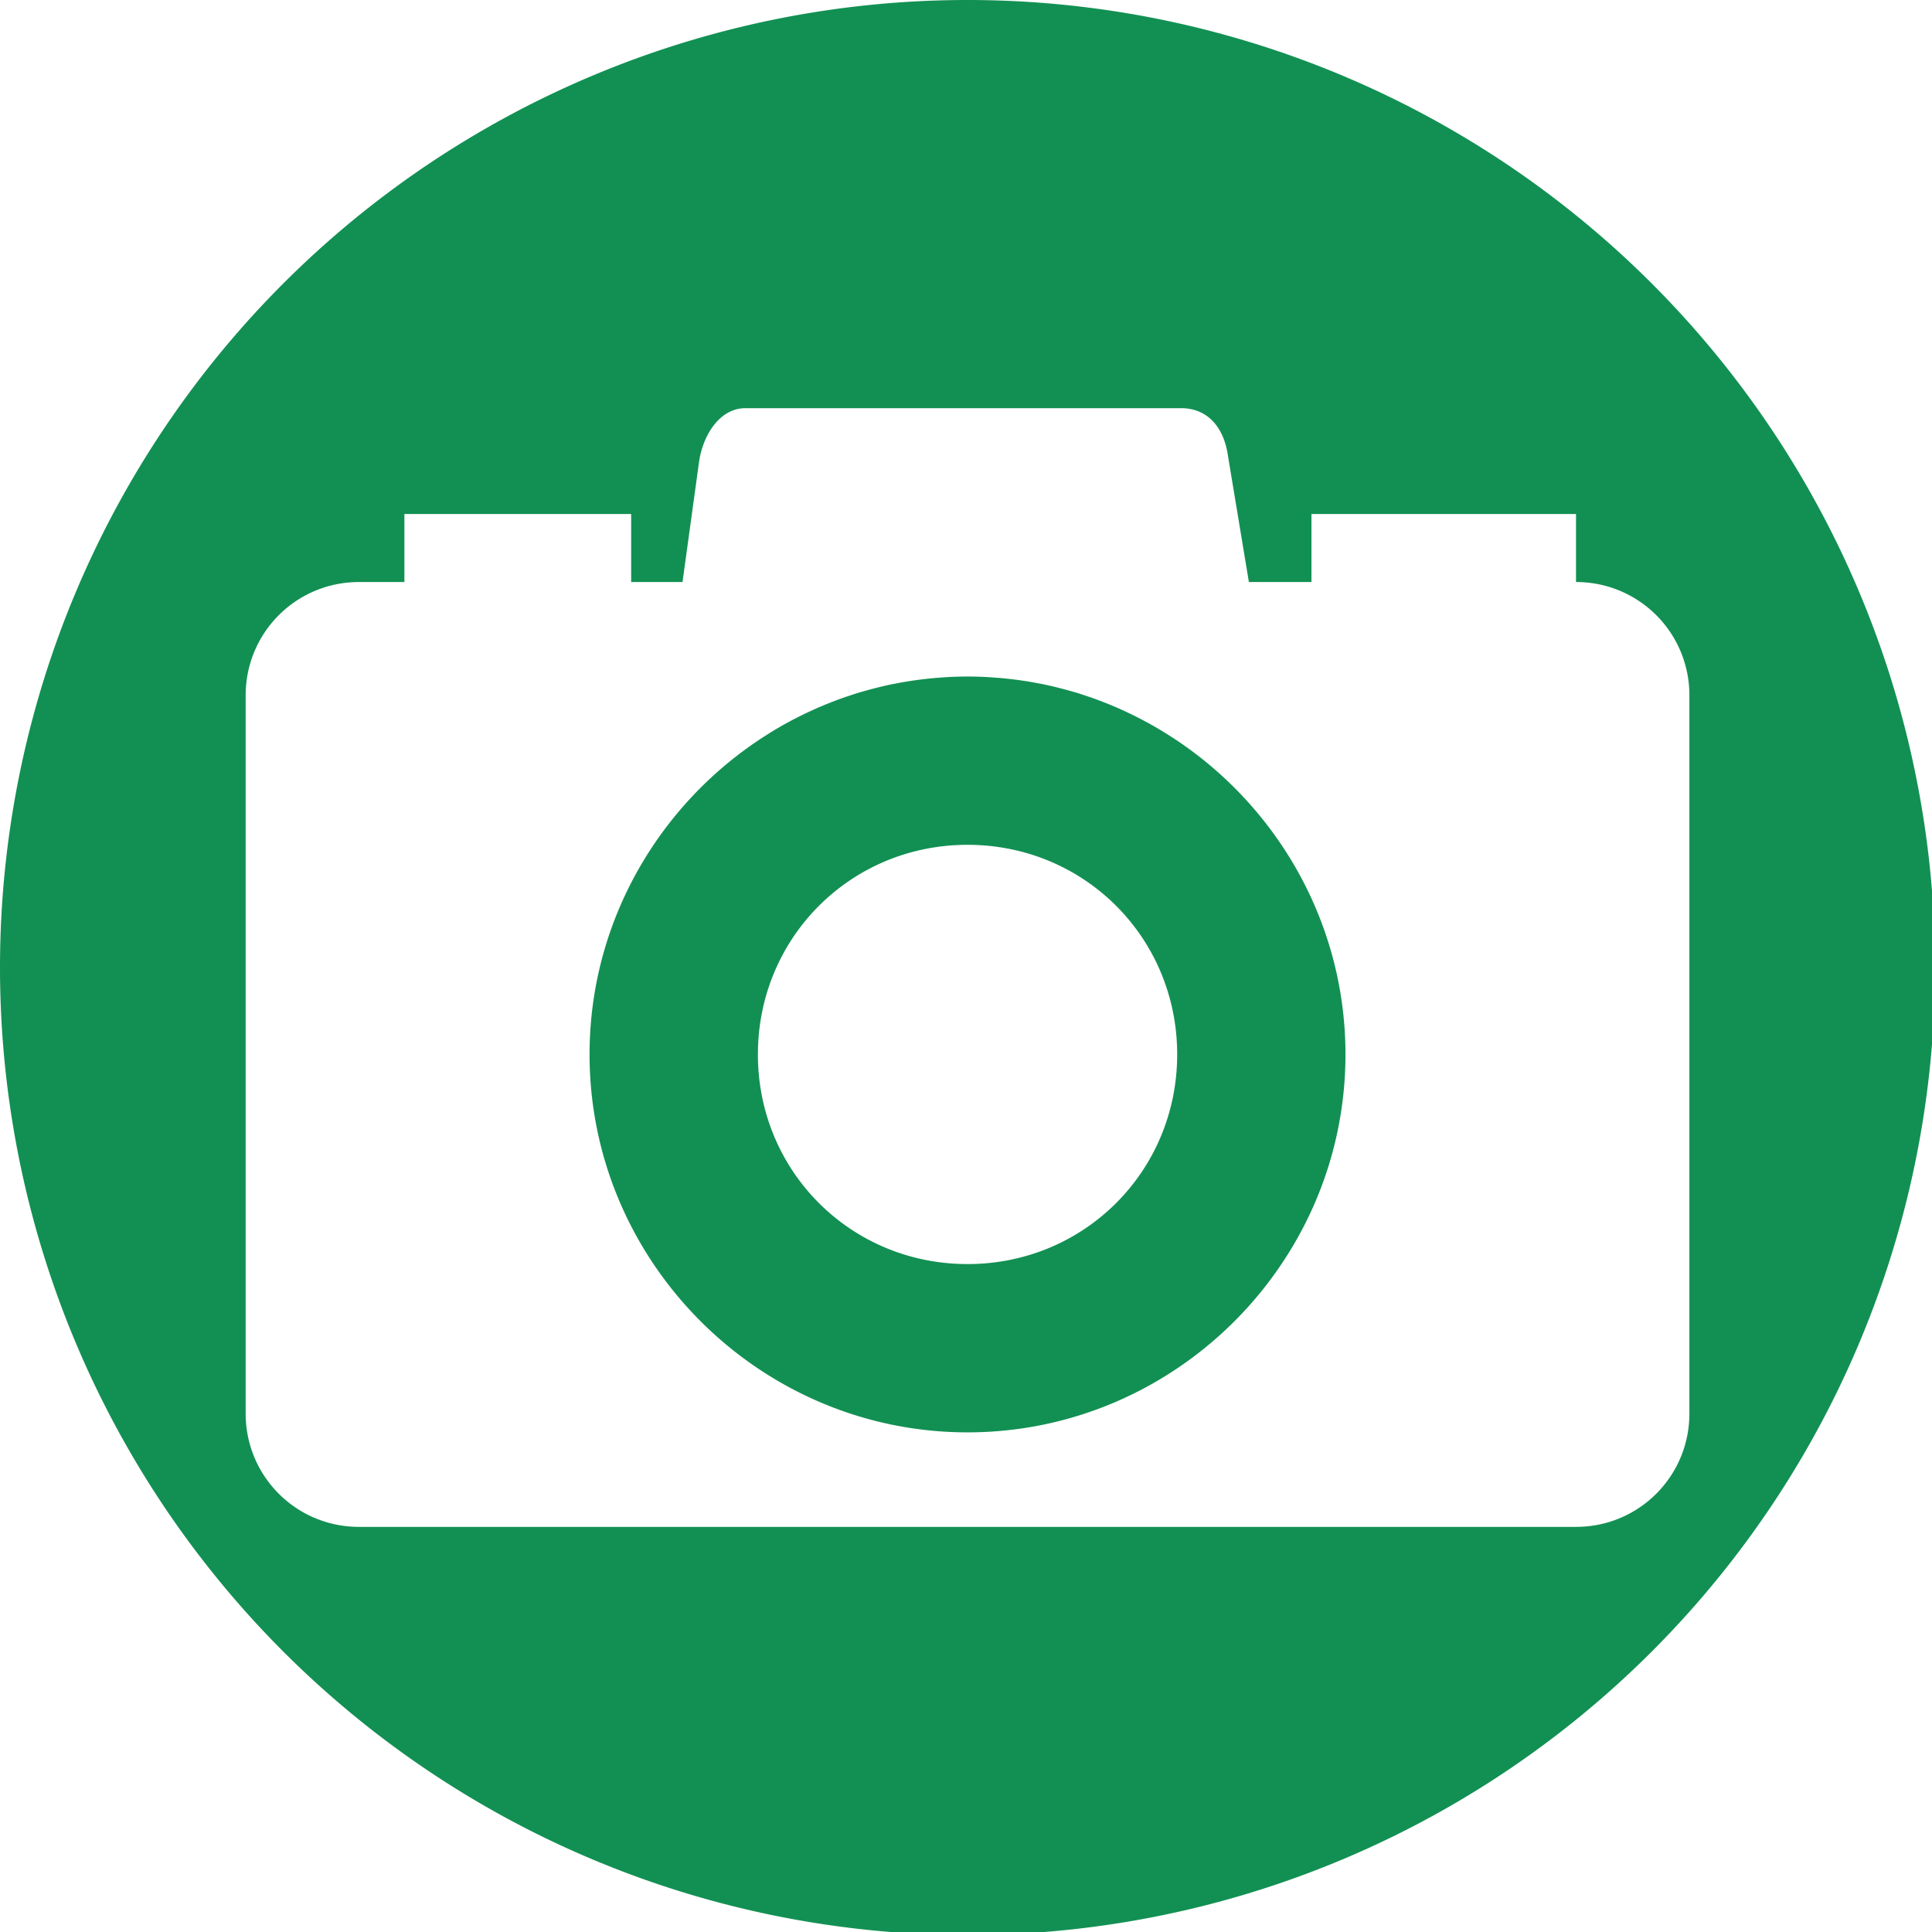 <?xml version="1.0" encoding="UTF-8" standalone="no"?>
<!-- Created with Inkscape (http://www.inkscape.org/) -->

<svg
   xmlns:dc="http://purl.org/dc/elements/1.1/"
   xmlns:cc="http://creativecommons.org/ns#"
   xmlns:rdf="http://www.w3.org/1999/02/22-rdf-syntax-ns#"
   xmlns:svg="http://www.w3.org/2000/svg"
   xmlns="http://www.w3.org/2000/svg"
   xmlns:sodipodi="http://sodipodi.sourceforge.net/DTD/sodipodi-0.dtd"
   xmlns:inkscape="http://www.inkscape.org/namespaces/inkscape"
   width="256"
   height="256"
   viewBox="0 0 67.733 67.733"
   version="1.1"
   id="svg8"
   inkscape:version="0.92.1 r"
   sodipodi:docname="shotwell-symbolic.svg">
  <defs
     id="defs2" />
  <sodipodi:namedview
     id="base"
     pagecolor="#ffffff"
     bordercolor="#666666"
     borderopacity="1.0"
     inkscape:pageopacity="0.0"
     inkscape:pageshadow="2"
     inkscape:zoom="3.3359375"
     inkscape:cx="128"
     inkscape:cy="128"
     inkscape:document-units="mm"
     inkscape:current-layer="layer1"
     showgrid="true"
     units="px"
     inkscape:window-width="1920"
     inkscape:window-height="1054"
     inkscape:window-x="0"
     inkscape:window-y="0"
     inkscape:window-maximized="1">
    <inkscape:grid
       type="xygrid"
       id="grid4485" />
  </sodipodi:namedview>
  <g
     inkscape:label="Layer 1"
     inkscape:groupmode="layer"
     id="layer1"
     transform="translate(0,-229.267)">
    <path
       style="opacity:1;fill:#129053;fill-opacity:1;stroke:none;stroke-width:53.97;stroke-miterlimit:4;stroke-dasharray:none;stroke-opacity:1"
       d="M 128 0 A 128 128 0 0 0 0 128 A 128 128 0 0 0 128 256 A 128 128 0 0 0 256 128 A 128 128 0 0 0 128 0 z M 98.615 54 L 156.26 54 C 159.664 54 161.809 56.401 162.404 59.994 L 165.223 77 L 173.5 77 L 173.5 68 L 208.5 68 L 208.5 77 C 216.81 77 223.5 83.69 223.5 92 L 223.5 187 C 223.5 195.31 216.81 202 208.5 202 L 47.5 202 C 39.19 202 32.5 195.31 32.5 187 L 32.5 92 C 32.5 83.69 39.19 77 47.5 77 L 53.5 77 L 53.5 68 L 83.5 68 L 83.5 77 L 90.295 77 L 92.471 61.18 C 92.967 57.569 95.211 54 98.615 54 z M 128.002 89.502 C 127.212 89.502 126.428 89.524 125.646 89.561 C 125.379 89.573 125.114 89.594 124.848 89.611 C 124.321 89.645 123.796 89.685 123.273 89.734 C 122.987 89.762 122.701 89.794 122.416 89.826 C 121.919 89.882 121.423 89.945 120.93 90.016 C 120.638 90.058 120.345 90.101 120.055 90.148 C 119.582 90.225 119.113 90.311 118.645 90.4 C 118.338 90.459 118.031 90.514 117.727 90.578 C 117.206 90.688 116.69 90.813 116.176 90.939 C 115.686 91.06 115.199 91.187 114.715 91.322 C 114.302 91.437 113.889 91.551 113.48 91.676 C 113.085 91.797 112.694 91.93 112.303 92.061 C 112.003 92.161 111.703 92.26 111.406 92.365 C 110.977 92.518 110.551 92.678 110.127 92.842 C 109.891 92.933 109.656 93.026 109.422 93.121 C 108.951 93.312 108.483 93.507 108.02 93.711 C 107.884 93.771 107.75 93.834 107.615 93.895 C 105.872 94.682 104.175 95.561 102.543 96.535 C 102.039 96.836 101.545 97.149 101.053 97.467 C 100.948 97.534 100.842 97.6 100.738 97.668 C 100.265 97.978 99.798 98.297 99.336 98.623 C 99.234 98.695 99.131 98.767 99.029 98.84 C 98.539 99.191 98.055 99.548 97.578 99.916 C 85.698 109.082 77.996 123.438 77.996 139.5 C 77.996 166.982 100.52 189.496 128.002 189.496 C 155.484 189.496 178 166.982 178 139.5 C 178 123.438 170.302 109.082 158.424 99.916 L 158.422 99.916 C 157.93 99.537 157.43 99.168 156.924 98.807 C 156.852 98.755 156.781 98.703 156.709 98.652 C 156.221 98.308 155.727 97.972 155.227 97.645 C 155.157 97.599 155.086 97.555 155.016 97.51 C 152.908 96.145 150.693 94.936 148.387 93.895 C 148.252 93.834 148.118 93.771 147.982 93.711 C 147.514 93.505 147.042 93.308 146.566 93.115 C 146.342 93.025 146.117 92.935 145.891 92.848 C 145.463 92.682 145.033 92.521 144.6 92.367 C 144.292 92.258 143.981 92.154 143.67 92.051 C 143.293 91.925 142.918 91.797 142.537 91.68 C 142.108 91.548 141.674 91.429 141.24 91.309 C 140.761 91.176 140.279 91.05 139.795 90.932 C 139.294 90.809 138.792 90.687 138.285 90.58 C 137.969 90.513 137.65 90.457 137.332 90.396 C 136.875 90.309 136.418 90.223 135.957 90.148 C 135.662 90.101 135.365 90.058 135.068 90.016 C 134.577 89.945 134.083 89.882 133.588 89.826 C 133.302 89.794 133.017 89.762 132.73 89.734 C 132.208 89.685 131.683 89.645 131.156 89.611 C 130.89 89.594 130.625 89.573 130.357 89.561 C 129.576 89.524 128.792 89.502 128.002 89.502 z M 128.002 111.766 C 143.451 111.766 155.736 124.051 155.736 139.5 C 155.736 154.949 143.451 167.232 128.002 167.232 C 112.553 167.232 100.268 154.949 100.268 139.5 C 100.268 124.051 112.553 111.766 128.002 111.766 z "
       transform="matrix(0.265,0,0,0.265,0,229.267)"
       id="path4487" />
  </g>
</svg>
